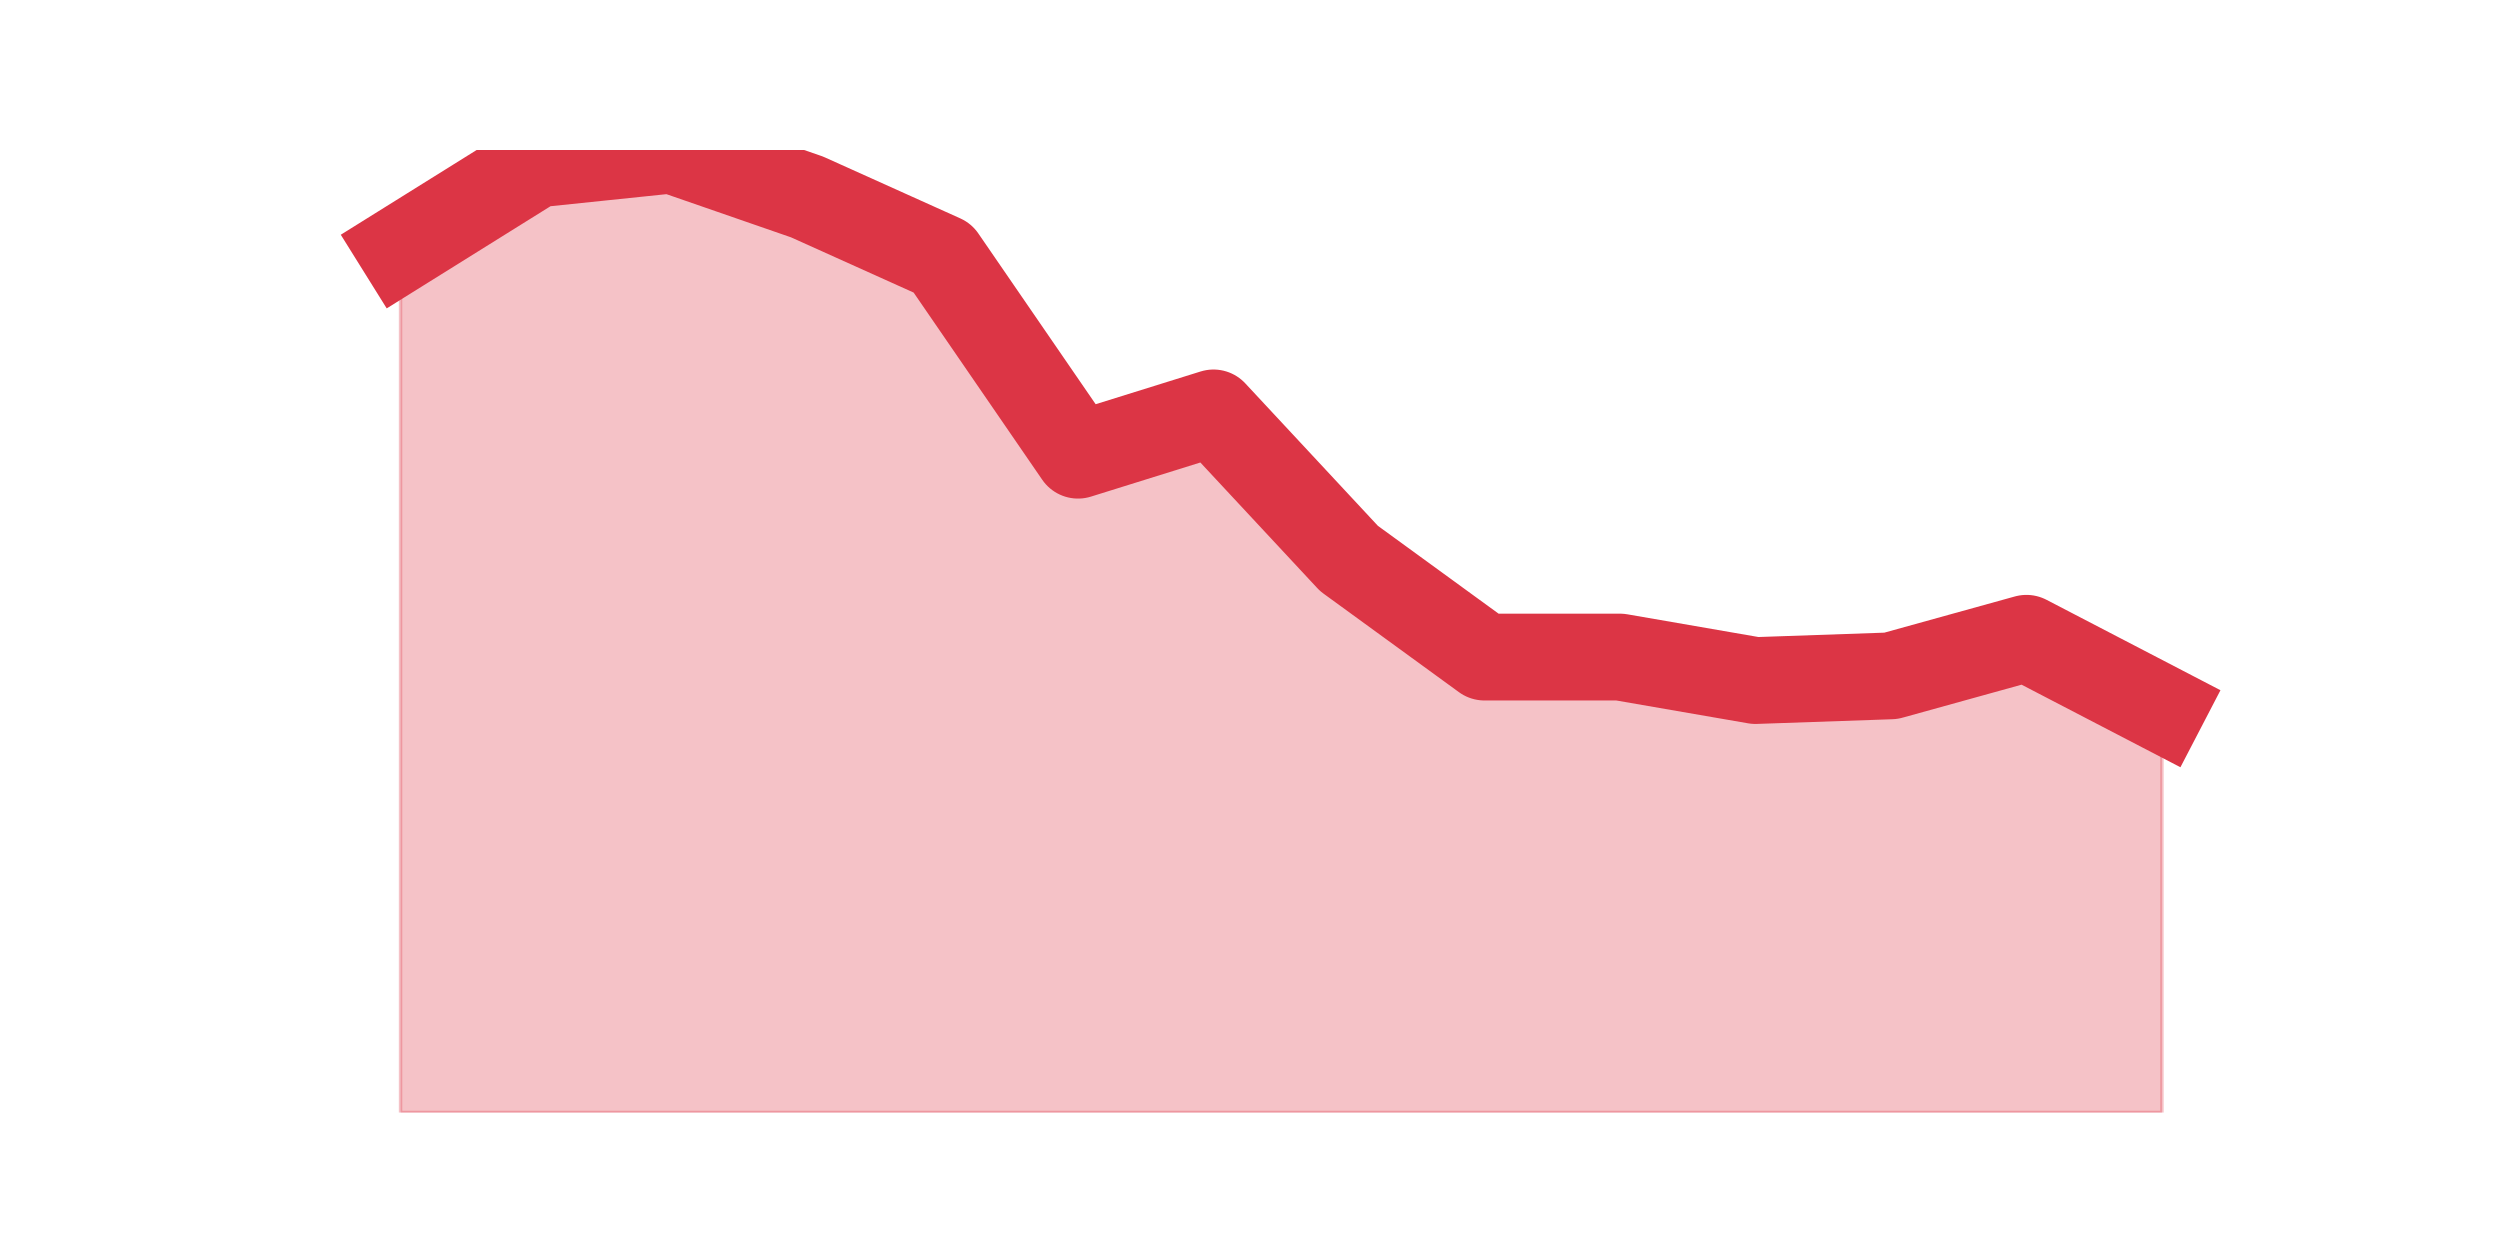 <?xml version="1.0" encoding="utf-8" standalone="no"?>
<!DOCTYPE svg PUBLIC "-//W3C//DTD SVG 1.1//EN"
  "http://www.w3.org/Graphics/SVG/1.1/DTD/svg11.dtd">
<!-- Created with matplotlib (https://matplotlib.org/) -->
<svg height="360pt" version="1.1" viewBox="0 0 720 360" width="720pt" xmlns="http://www.w3.org/2000/svg" xmlns:xlink="http://www.w3.org/1999/xlink">
 <defs>
  <style type="text/css">*{stroke-linecap:butt;stroke-linejoin:round;}</style>
 </defs>
 <g id="figure_1">
  <g id="patch_1">
   <path d="M 0 360 
L 720 360 
L 720 0 
L 0 0 
z
" style="fill:none;"/>
  </g>
  <g id="axes_1">
   <g id="matplotlib.axis_1"/>
   <g id="matplotlib.axis_2"/>
   <g id="PolyCollection_1">
    <defs>
     <path d="M 115.364 -288.404 
L 115.364 -39.6 
L 154.385 -39.6 
L 193.406 -39.6 
L 232.427 -39.6 
L 271.448 -39.6 
L 310.469 -39.6 
L 349.49 -39.6 
L 388.51 -39.6 
L 427.531 -39.6 
L 466.552 -39.6 
L 505.573 -39.6 
L 544.594 -39.6 
L 583.615 -39.6 
L 622.636 -39.6 
L 622.636 -155.889 
L 622.636 -155.889 
L 583.615 -176.172 
L 544.594 -165.354 
L 505.573 -164.002 
L 466.552 -170.763 
L 427.531 -170.763 
L 388.51 -199.159 
L 349.49 -241.077 
L 310.469 -228.907 
L 271.448 -285.7 
L 232.427 -303.278 
L 193.406 -316.8 
L 154.385 -312.743 
L 115.364 -288.404 
z
" id="m673773df41" style="stroke:#dc3545;stroke-opacity:0.3;"/>
    </defs>
    <g clip-path="url(#p394bb53be4)">
     <use style="fill:#dc3545;fill-opacity:0.3;stroke:#dc3545;stroke-opacity:0.3;" x="0" xlink:href="#m673773df41" y="360"/>
    </g>
   </g>
   <g id="line2d_1">
    <path clip-path="url(#p394bb53be4)" d="M 115.364 71.596 
L 154.385 47.257 
L 193.406 43.2 
L 232.427 56.722 
L 271.448 74.3 
L 310.469 131.093 
L 349.49 118.923 
L 388.51 160.841 
L 427.531 189.237 
L 466.552 189.237 
L 505.573 195.998 
L 544.594 194.646 
L 583.615 183.828 
L 622.636 204.111 
" style="fill:none;stroke:#dc3545;stroke-linecap:square;stroke-width:25;"/>
   </g>
  </g>
 </g>
 <defs>
  <clipPath id="p394bb53be4">
   <rect height="277.2" width="558" x="90" y="43.2"/>
  </clipPath>
 </defs>
</svg>
